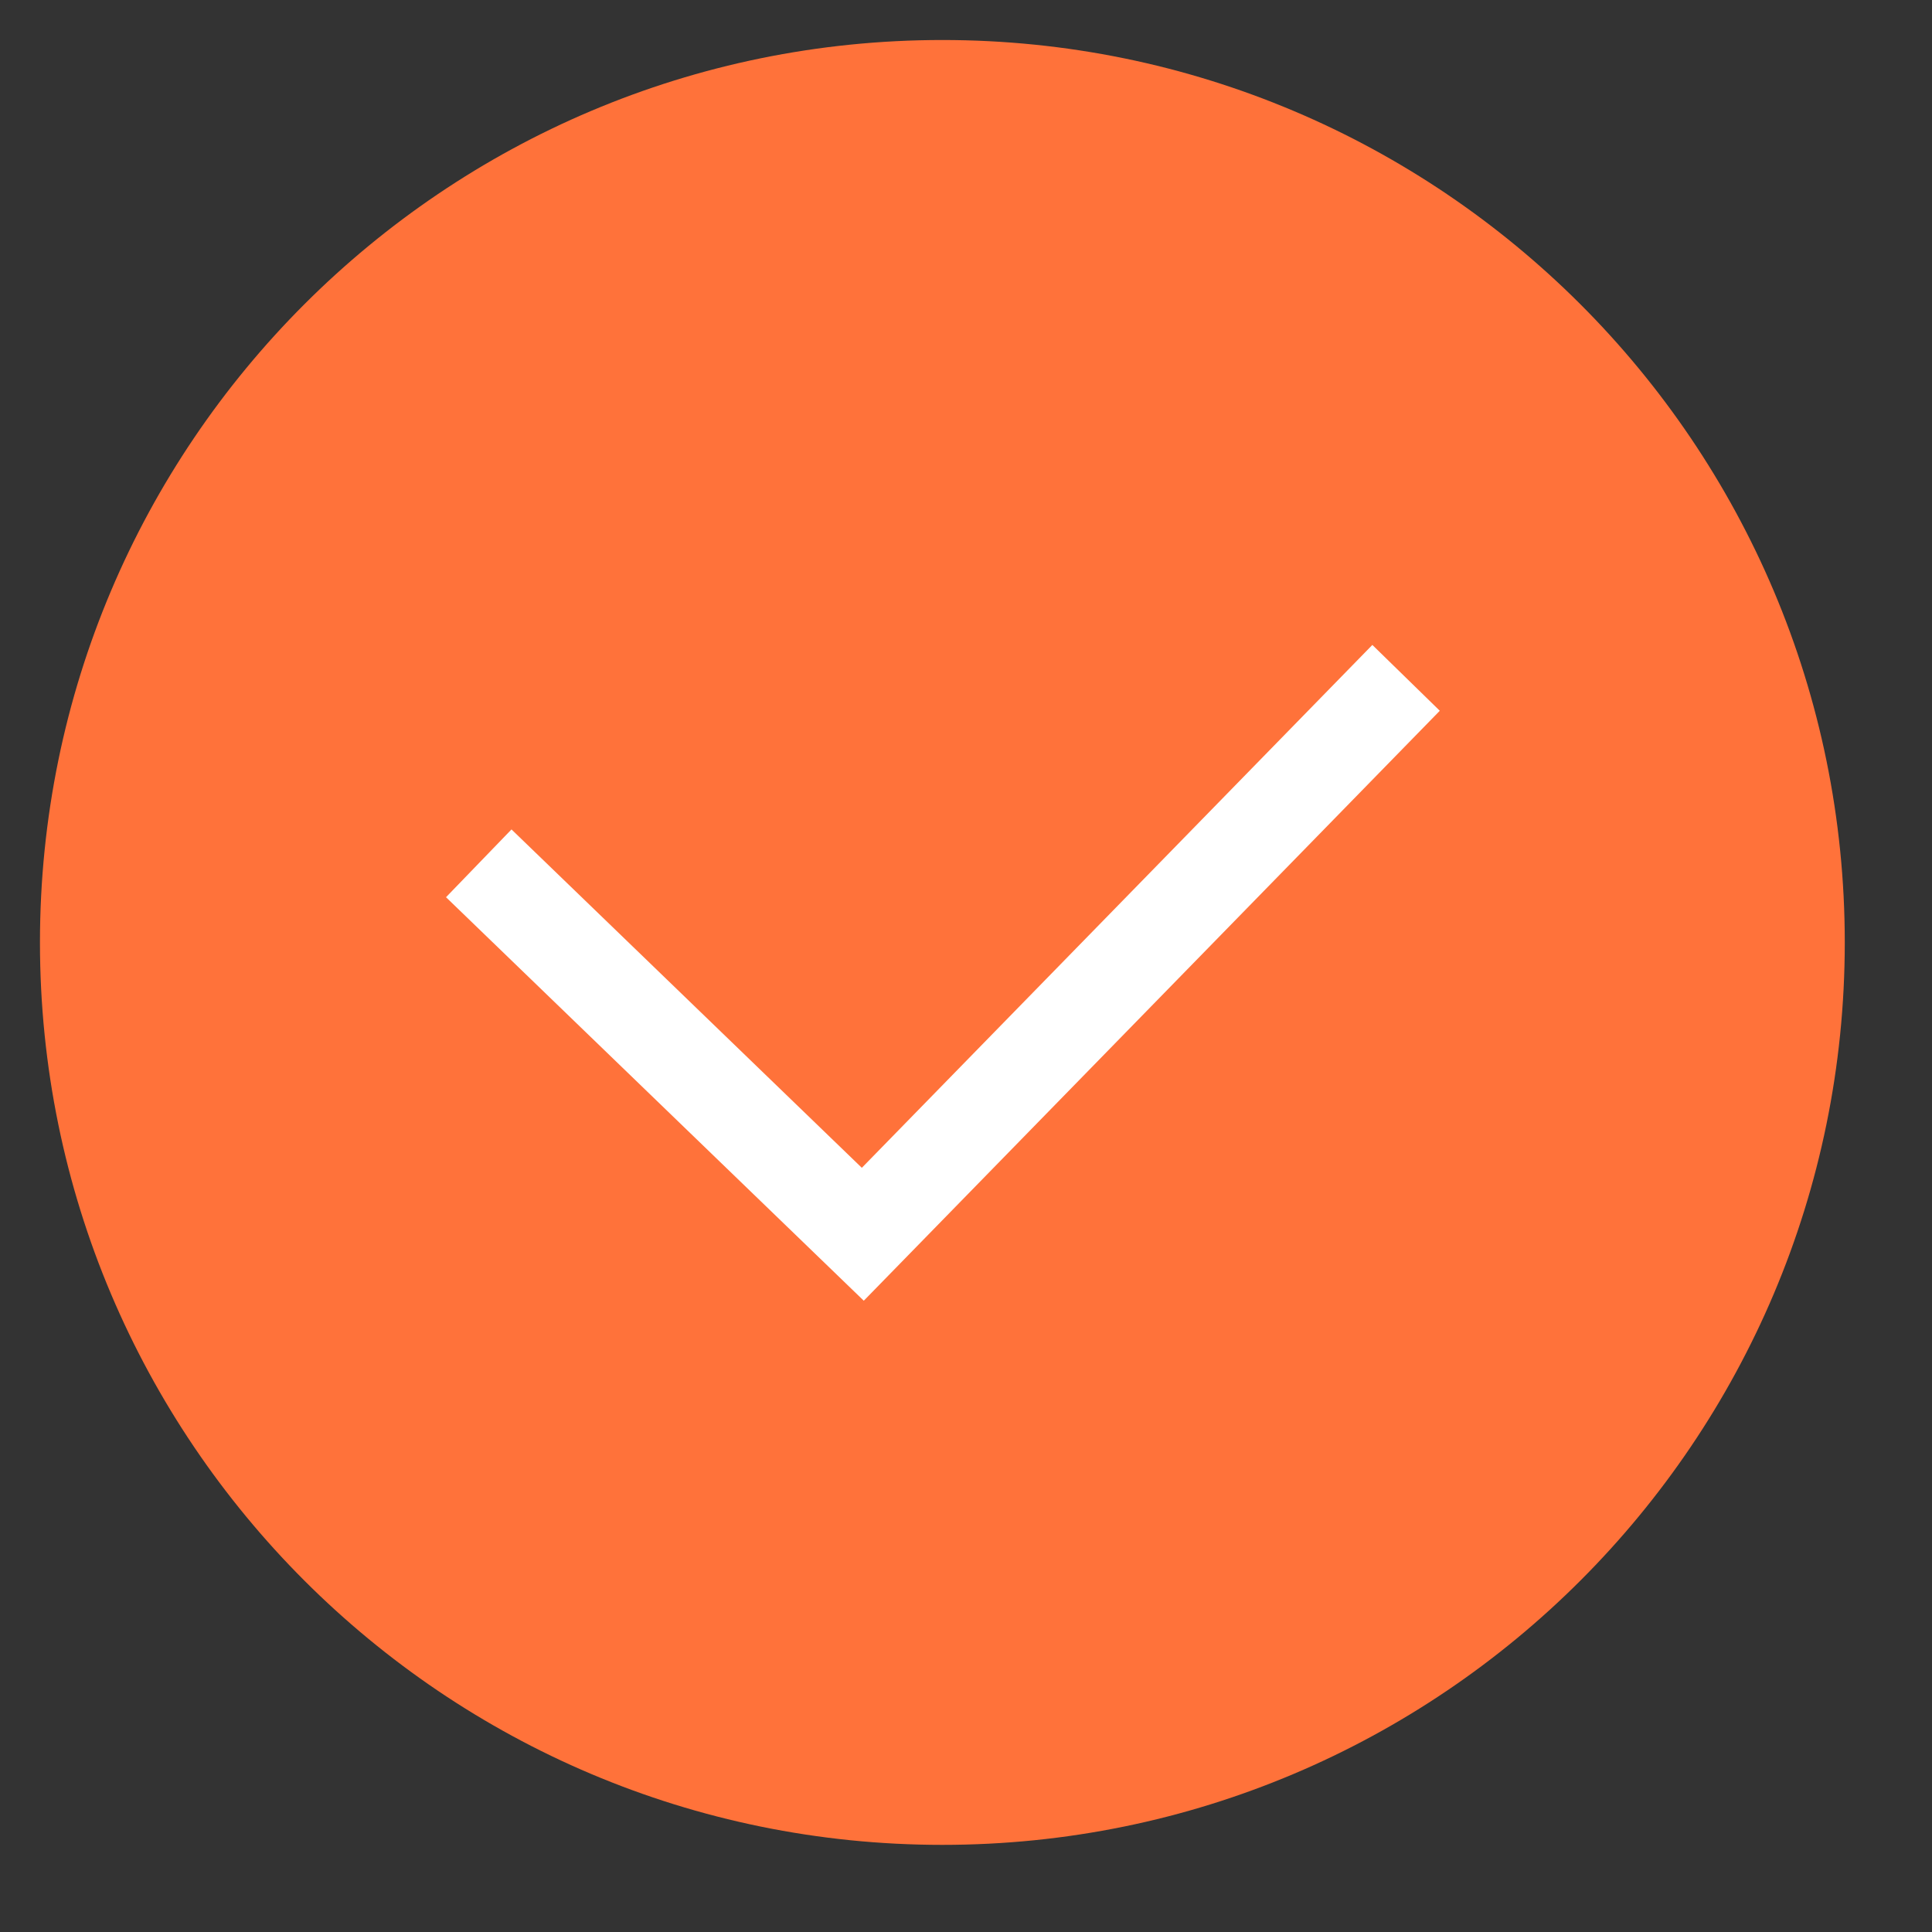 <svg xmlns="http://www.w3.org/2000/svg" width="41" height="41">
    <rect width="100%" height="100%" fill="#333333" stroke="none"/>
    <path fill-rule="evenodd" fill="#FF723A" d="M19.998.849C30.575.849 39.149 9.423 39.149 20c0 10.576-8.574 19.151-19.151 19.151C9.424 39.151.848 30.576.848 20 .848 9.423 9.424.849 19.998.849z"/>
    <path stroke="#FFF" stroke-width="2" fill="none" d="M29.839 14.385 18.31 26.193l-8.15-7.872"/>
</svg>
